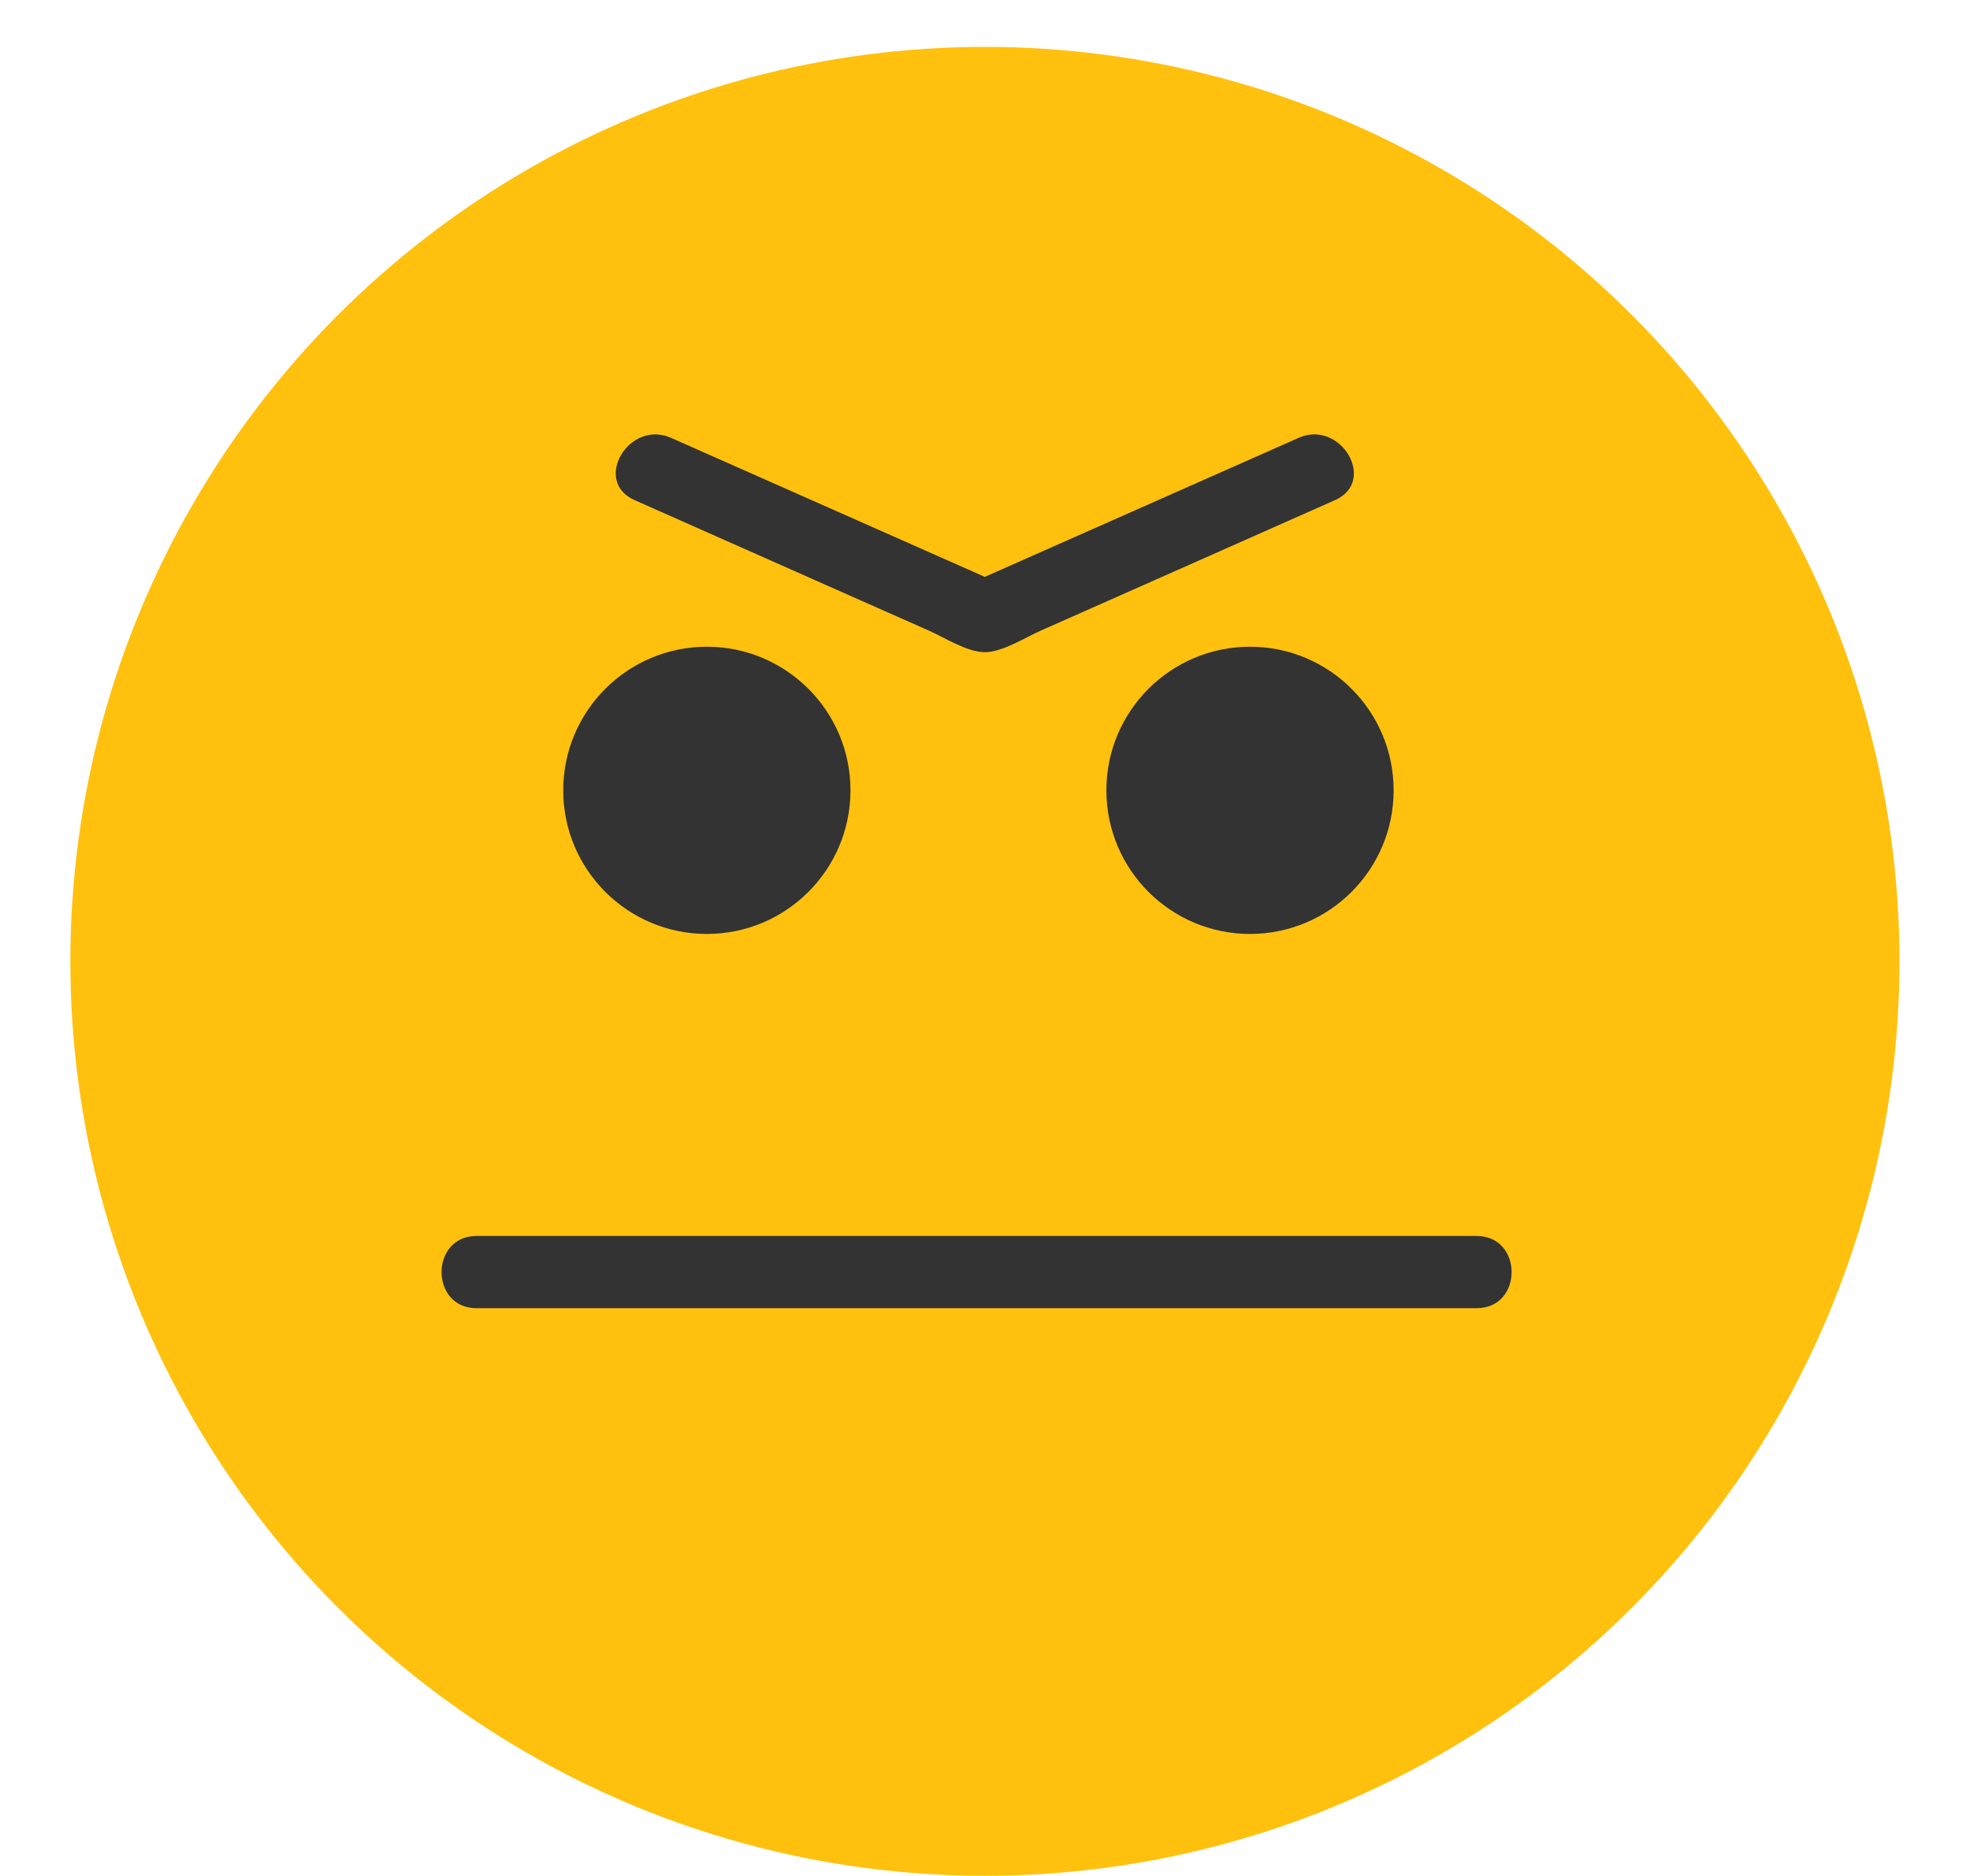 <?xml version="1.0" encoding="UTF-8"?>
<svg width="21px" height="20px" viewBox="0 0 21 20" version="1.1" xmlns="http://www.w3.org/2000/svg" xmlns:xlink="http://www.w3.org/1999/xlink">
    <title>angry-2</title>
    <g id="Page-1" stroke="none" stroke-width="1" fill="none" fill-rule="evenodd">
        <g id="6,11-Поп-ап-новая-папка" transform="translate(-615, -697)" fill-rule="nonzero">
            <g id="Новая-папка" transform="translate(456, 104.25)">
                <g id="Group-8" transform="translate(58.5, 559.5)">
                    <g id="angry-2" transform="translate(101.25, 33.75)">
                        <circle id="Oval" fill="#FFC10E" cx="9.749" cy="9.749" r="9.749"></circle>
                        <g id="Group" transform="translate(3.949, 4.114)" fill="#333333">
                            <circle id="Oval" cx="2.836" cy="3.812" r="1.531"></circle>
                            <circle id="Oval" cx="8.626" cy="3.812" r="1.531"></circle>
                            <path d="M9.144,0.054 C7.964,0.577 6.784,1.1 5.605,1.622 C5.734,1.622 5.864,1.622 5.993,1.622 C4.813,1.1 3.634,0.577 2.454,0.054 C2.005,-0.145 1.613,0.518 2.066,0.718 C2.702,1 3.338,1.283 3.975,1.565 C4.383,1.746 4.792,1.927 5.2,2.108 C5.366,2.181 5.61,2.339 5.799,2.339 C5.988,2.339 6.232,2.181 6.398,2.108 C6.806,1.927 7.215,1.746 7.623,1.565 C8.26,1.283 8.896,1 9.532,0.718 C9.985,0.518 9.593,-0.145 9.144,0.054 L9.144,0.054 Z" id="Path"></path>
                            <path d="M0.38,9.333 C3.934,9.333 7.488,9.333 11.042,9.333 C11.539,9.333 11.539,8.563 11.042,8.563 C7.488,8.563 3.934,8.563 0.38,8.563 C-0.116,8.563 -0.116,9.333 0.38,9.333 L0.38,9.333 Z" id="Path"></path>
                        </g>
                    </g>
                </g>
            </g>
        </g>
    </g>
</svg>